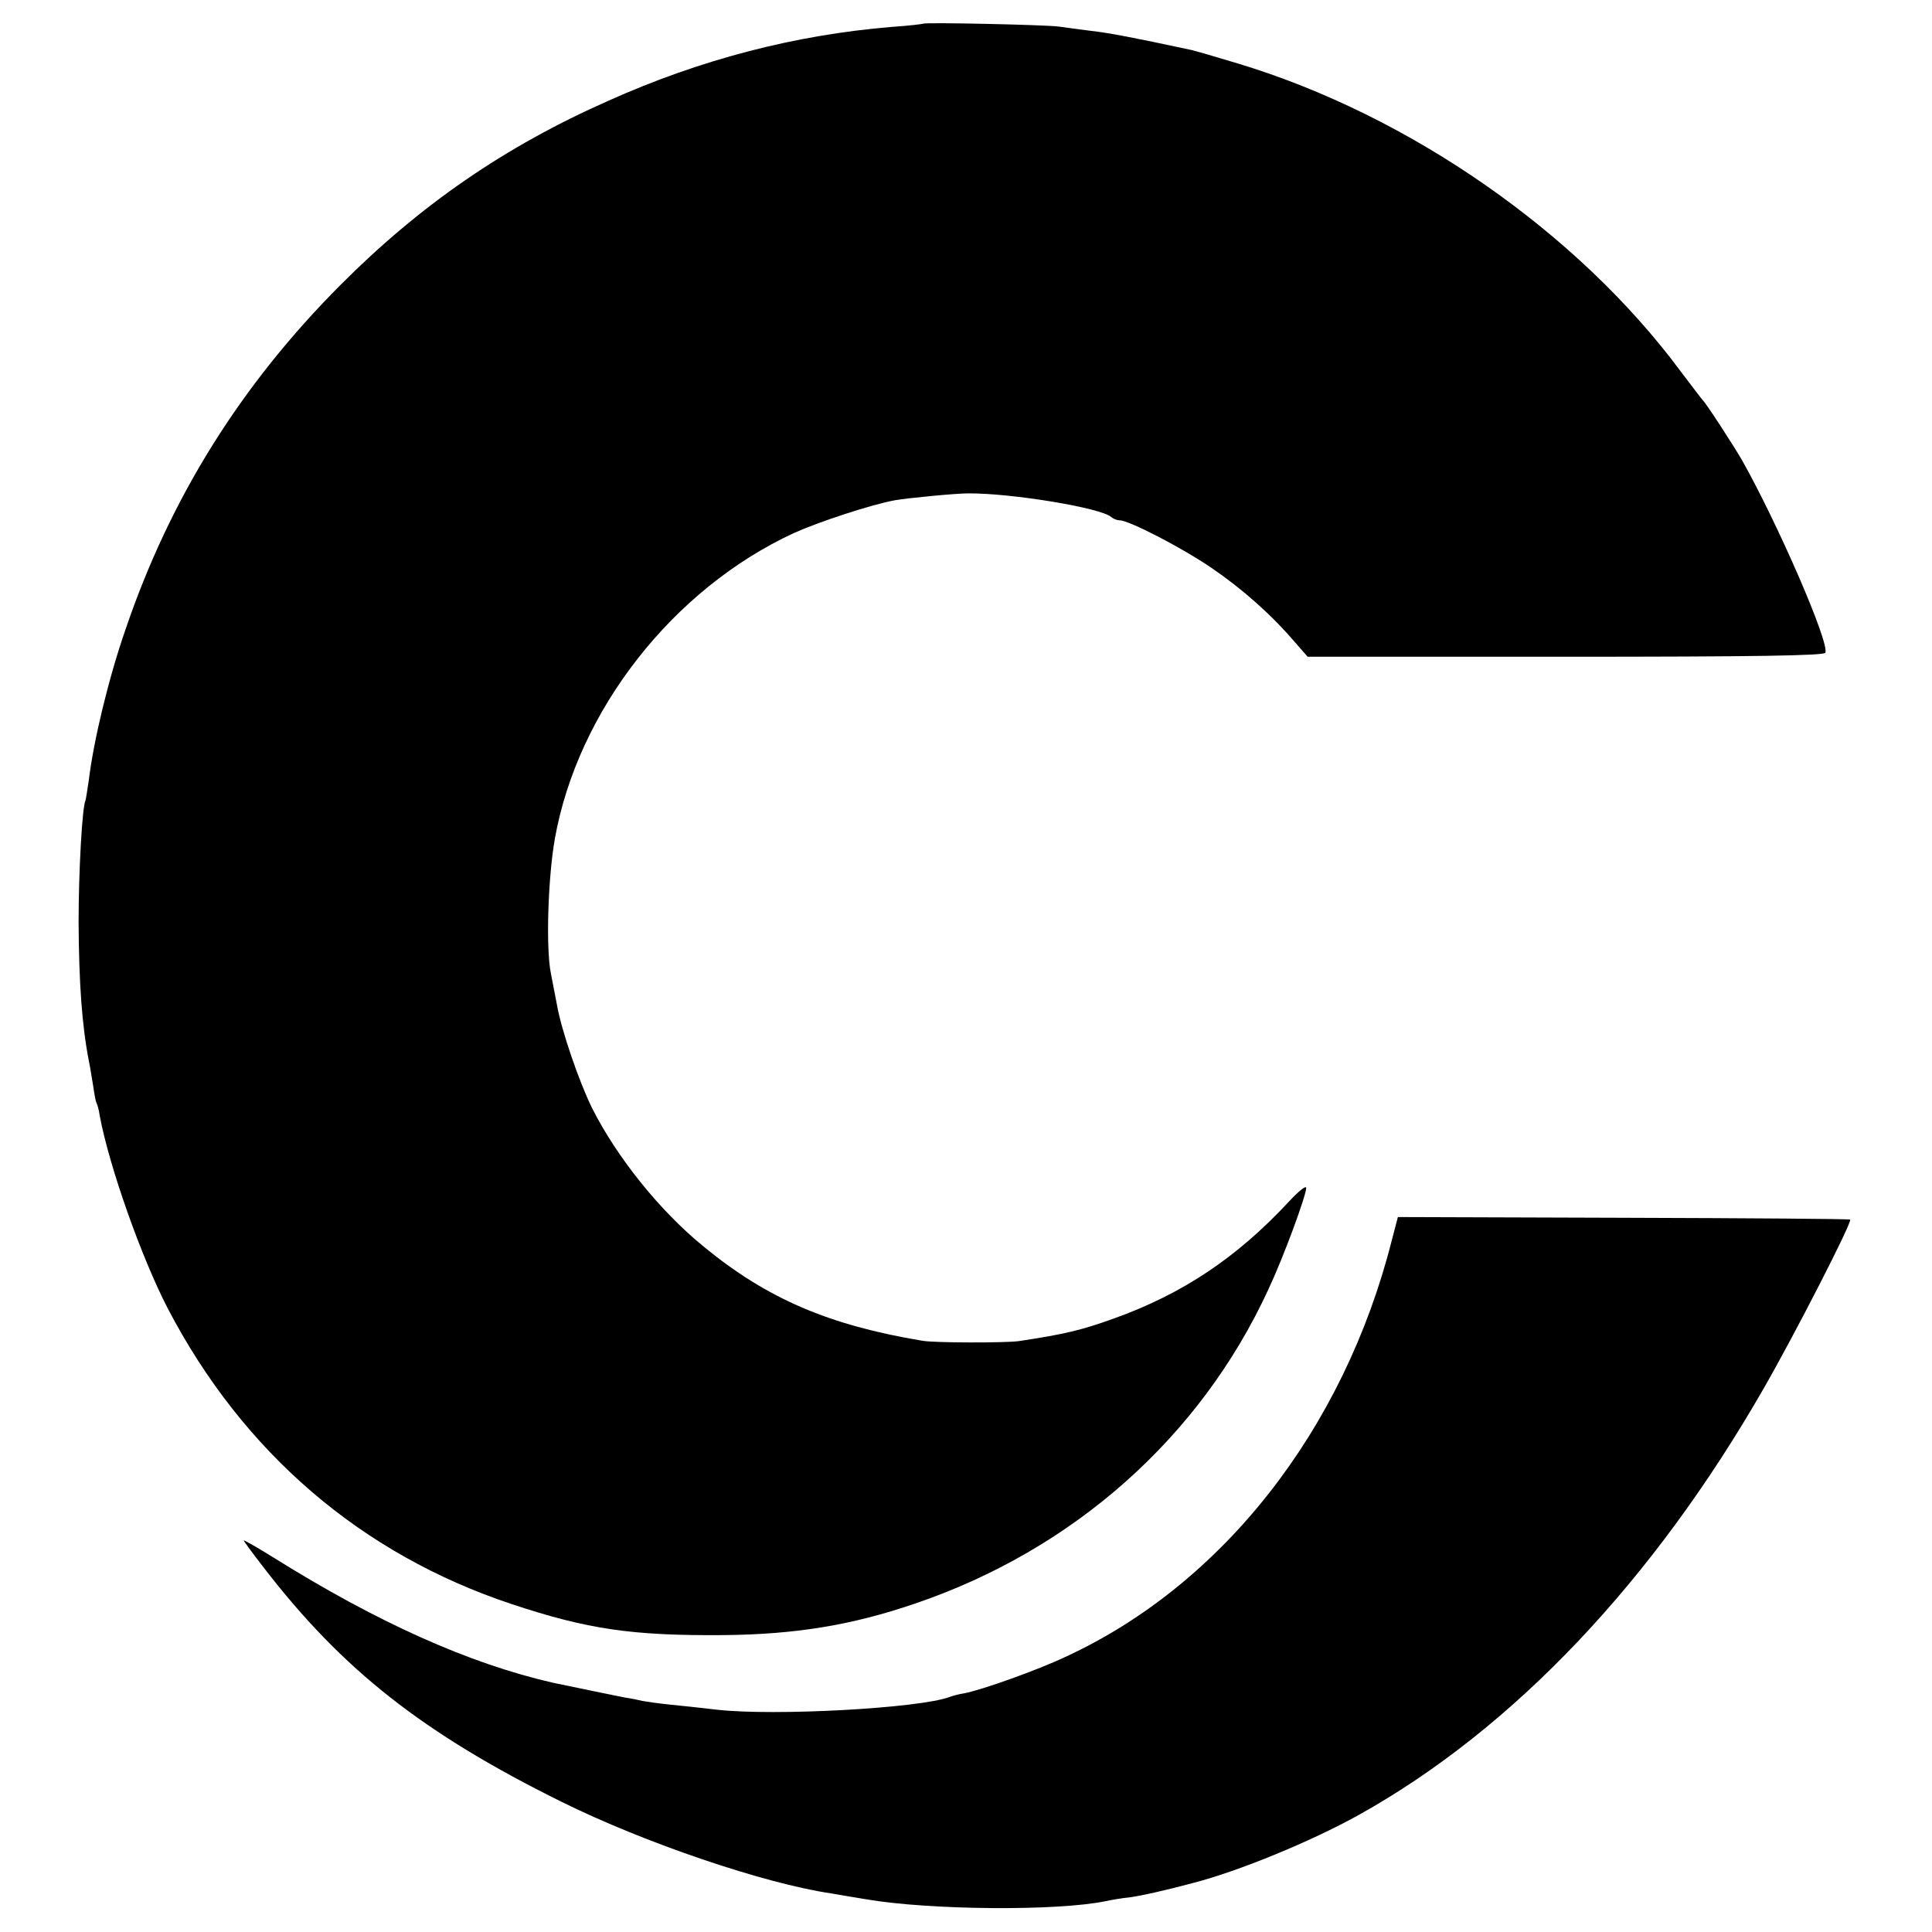 <?xml version="1.0" standalone="no"?>
<!DOCTYPE svg PUBLIC "-//W3C//DTD SVG 20010904//EN"
 "http://www.w3.org/TR/2001/REC-SVG-20010904/DTD/svg10.dtd">
<svg version="1.0" xmlns="http://www.w3.org/2000/svg"
 width="531pt" height="531pt" viewBox="0 0 531 531"
 preserveAspectRatio="xMidYMid meet">
<g transform="translate(0,531) scale(0.1,-0.1)"
fill="#000000" stroke="none">
<path d="M2538 5245 c-2 -1 -41 -6 -88 -9 -264 -22 -524 -89 -778 -203 -285
-126 -518 -287 -737 -507 -273 -274 -467 -584 -590 -946 -46 -132 -88 -306
-101 -415 -4 -27 -8 -52 -9 -55 -9 -16 -19 -195 -19 -335 1 -166 9 -284 29
-385 3 -13 7 -42 11 -64 3 -22 7 -43 9 -47 2 -3 7 -19 9 -35 26 -140 115 -391
187 -530 207 -397 533 -676 946 -813 208 -69 330 -87 583 -85 196 2 350 27
523 86 437 148 786 458 973 864 41 87 104 258 104 279 0 8 -21 -9 -47 -37
-143 -154 -292 -254 -482 -322 -89 -32 -135 -43 -261 -62 -37 -5 -230 -5 -265
1 -258 43 -427 116 -600 258 -122 99 -240 247 -308 382 -35 71 -84 213 -96
282 -6 32 -14 72 -17 88 -14 70 -8 262 11 370 63 352 324 686 657 840 69 31
212 78 277 90 33 6 168 19 201 19 120 1 367 -40 394 -65 6 -5 16 -9 23 -9 26
0 171 -75 253 -131 85 -58 164 -128 229 -204 l35 -40 709 0 c520 0 711 3 714
11 11 29 -131 355 -229 529 -25 43 -99 157 -108 165 -3 3 -30 39 -62 81 -283
381 -745 702 -1214 844 -63 19 -124 37 -136 39 -149 32 -222 46 -268 51 -30 4
-71 9 -90 12 -38 5 -367 12 -372 8z"/>
<path d="M3825 1900 c-132 -520 -465 -945 -897 -1144 -76 -36 -230 -91 -278
-100 -14 -2 -32 -7 -40 -10 -82 -31 -481 -53 -640 -35 -41 5 -99 11 -129 14
-30 3 -64 8 -75 10 -12 3 -32 7 -46 9 -22 4 -161 33 -200 41 -232 53 -485 167
-768 344 -45 28 -82 49 -82 47 0 -2 25 -36 56 -76 216 -280 437 -454 817 -642
228 -113 558 -225 742 -252 22 -4 65 -11 95 -16 174 -30 527 -33 660 -5 14 3
42 8 63 10 31 4 99 19 177 40 124 32 324 114 455 187 425 237 809 643 1113
1173 85 148 243 456 237 463 -1 2 -282 4 -623 5 l-620 2 -17 -65z"/>
</g>
</svg>
